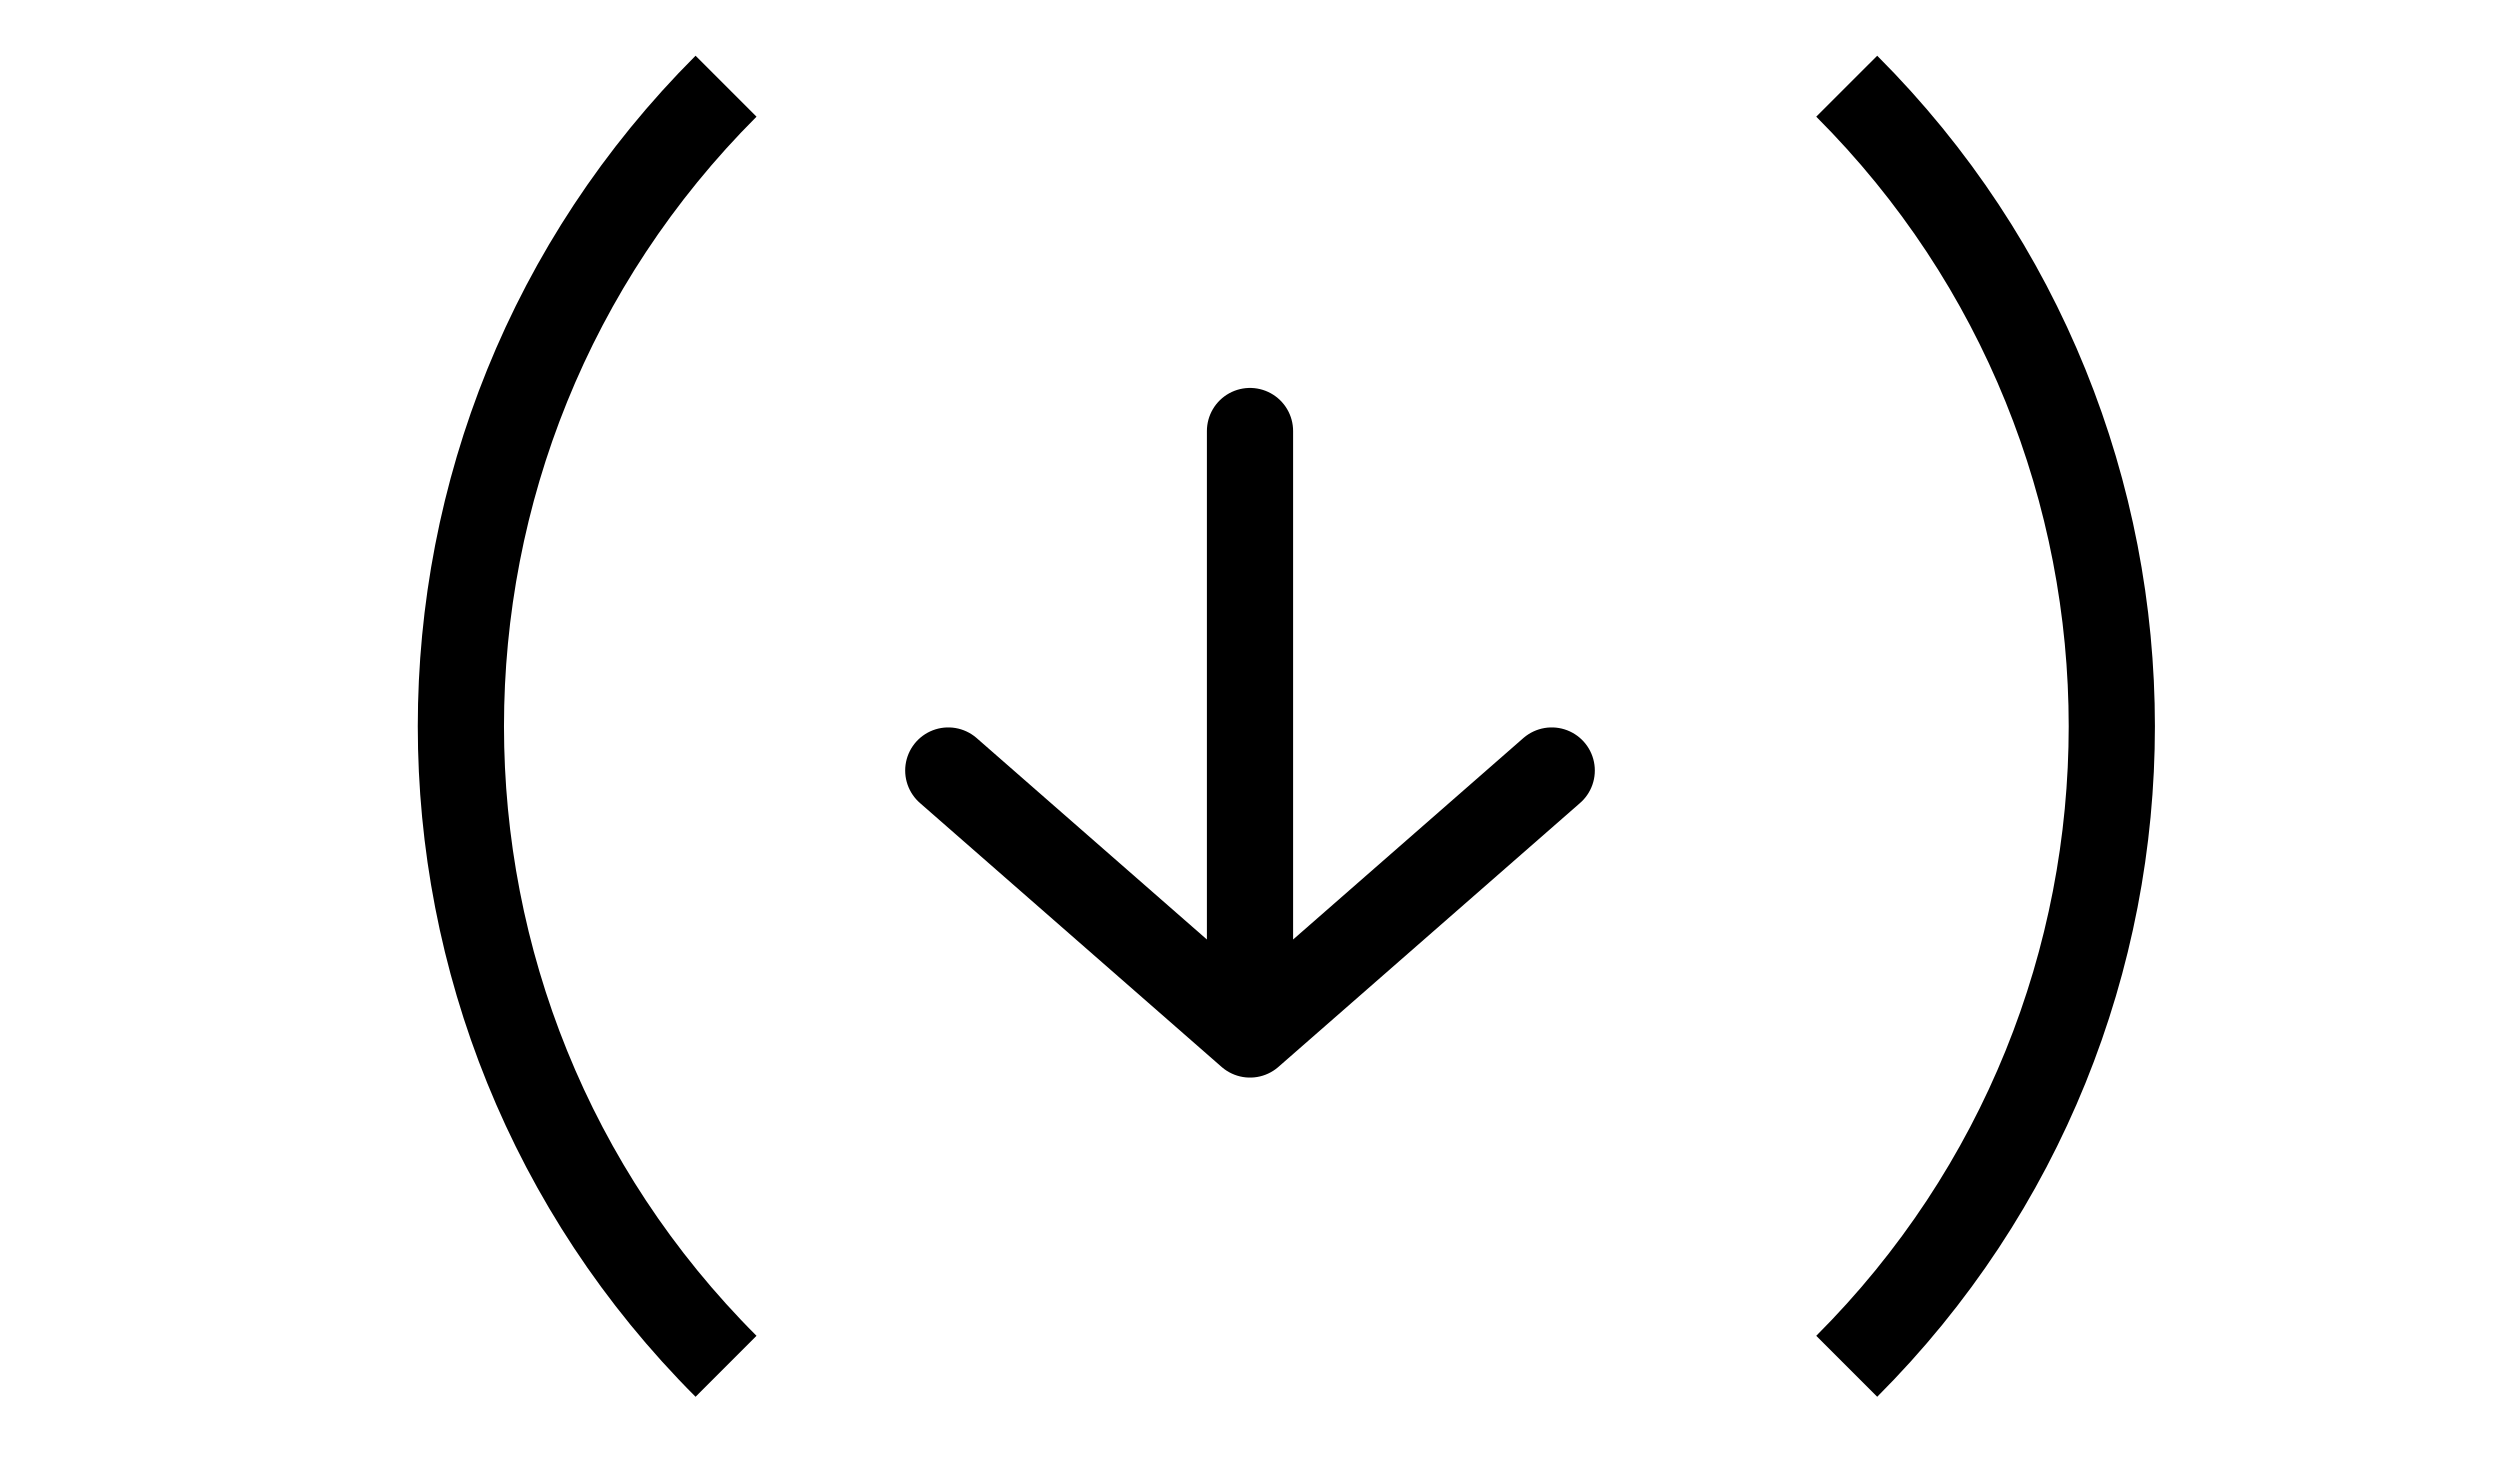 <svg width="29" height="17" viewBox="0 0 29 17" fill="none" xmlns="http://www.w3.org/2000/svg">
<path d="M18 8.938L14.5 12L11 8.938M14.5 5L14.5 12L14.5 5Z" stroke="black" stroke-linecap="round" stroke-linejoin="round"/>
<path d="M21.422 15.849C25.522 11.749 25.522 5.101 21.422 1" stroke="black"/>
<path d="M8.422 15.849C4.321 11.749 4.321 5.101 8.422 1" stroke="black"/>
</svg>
